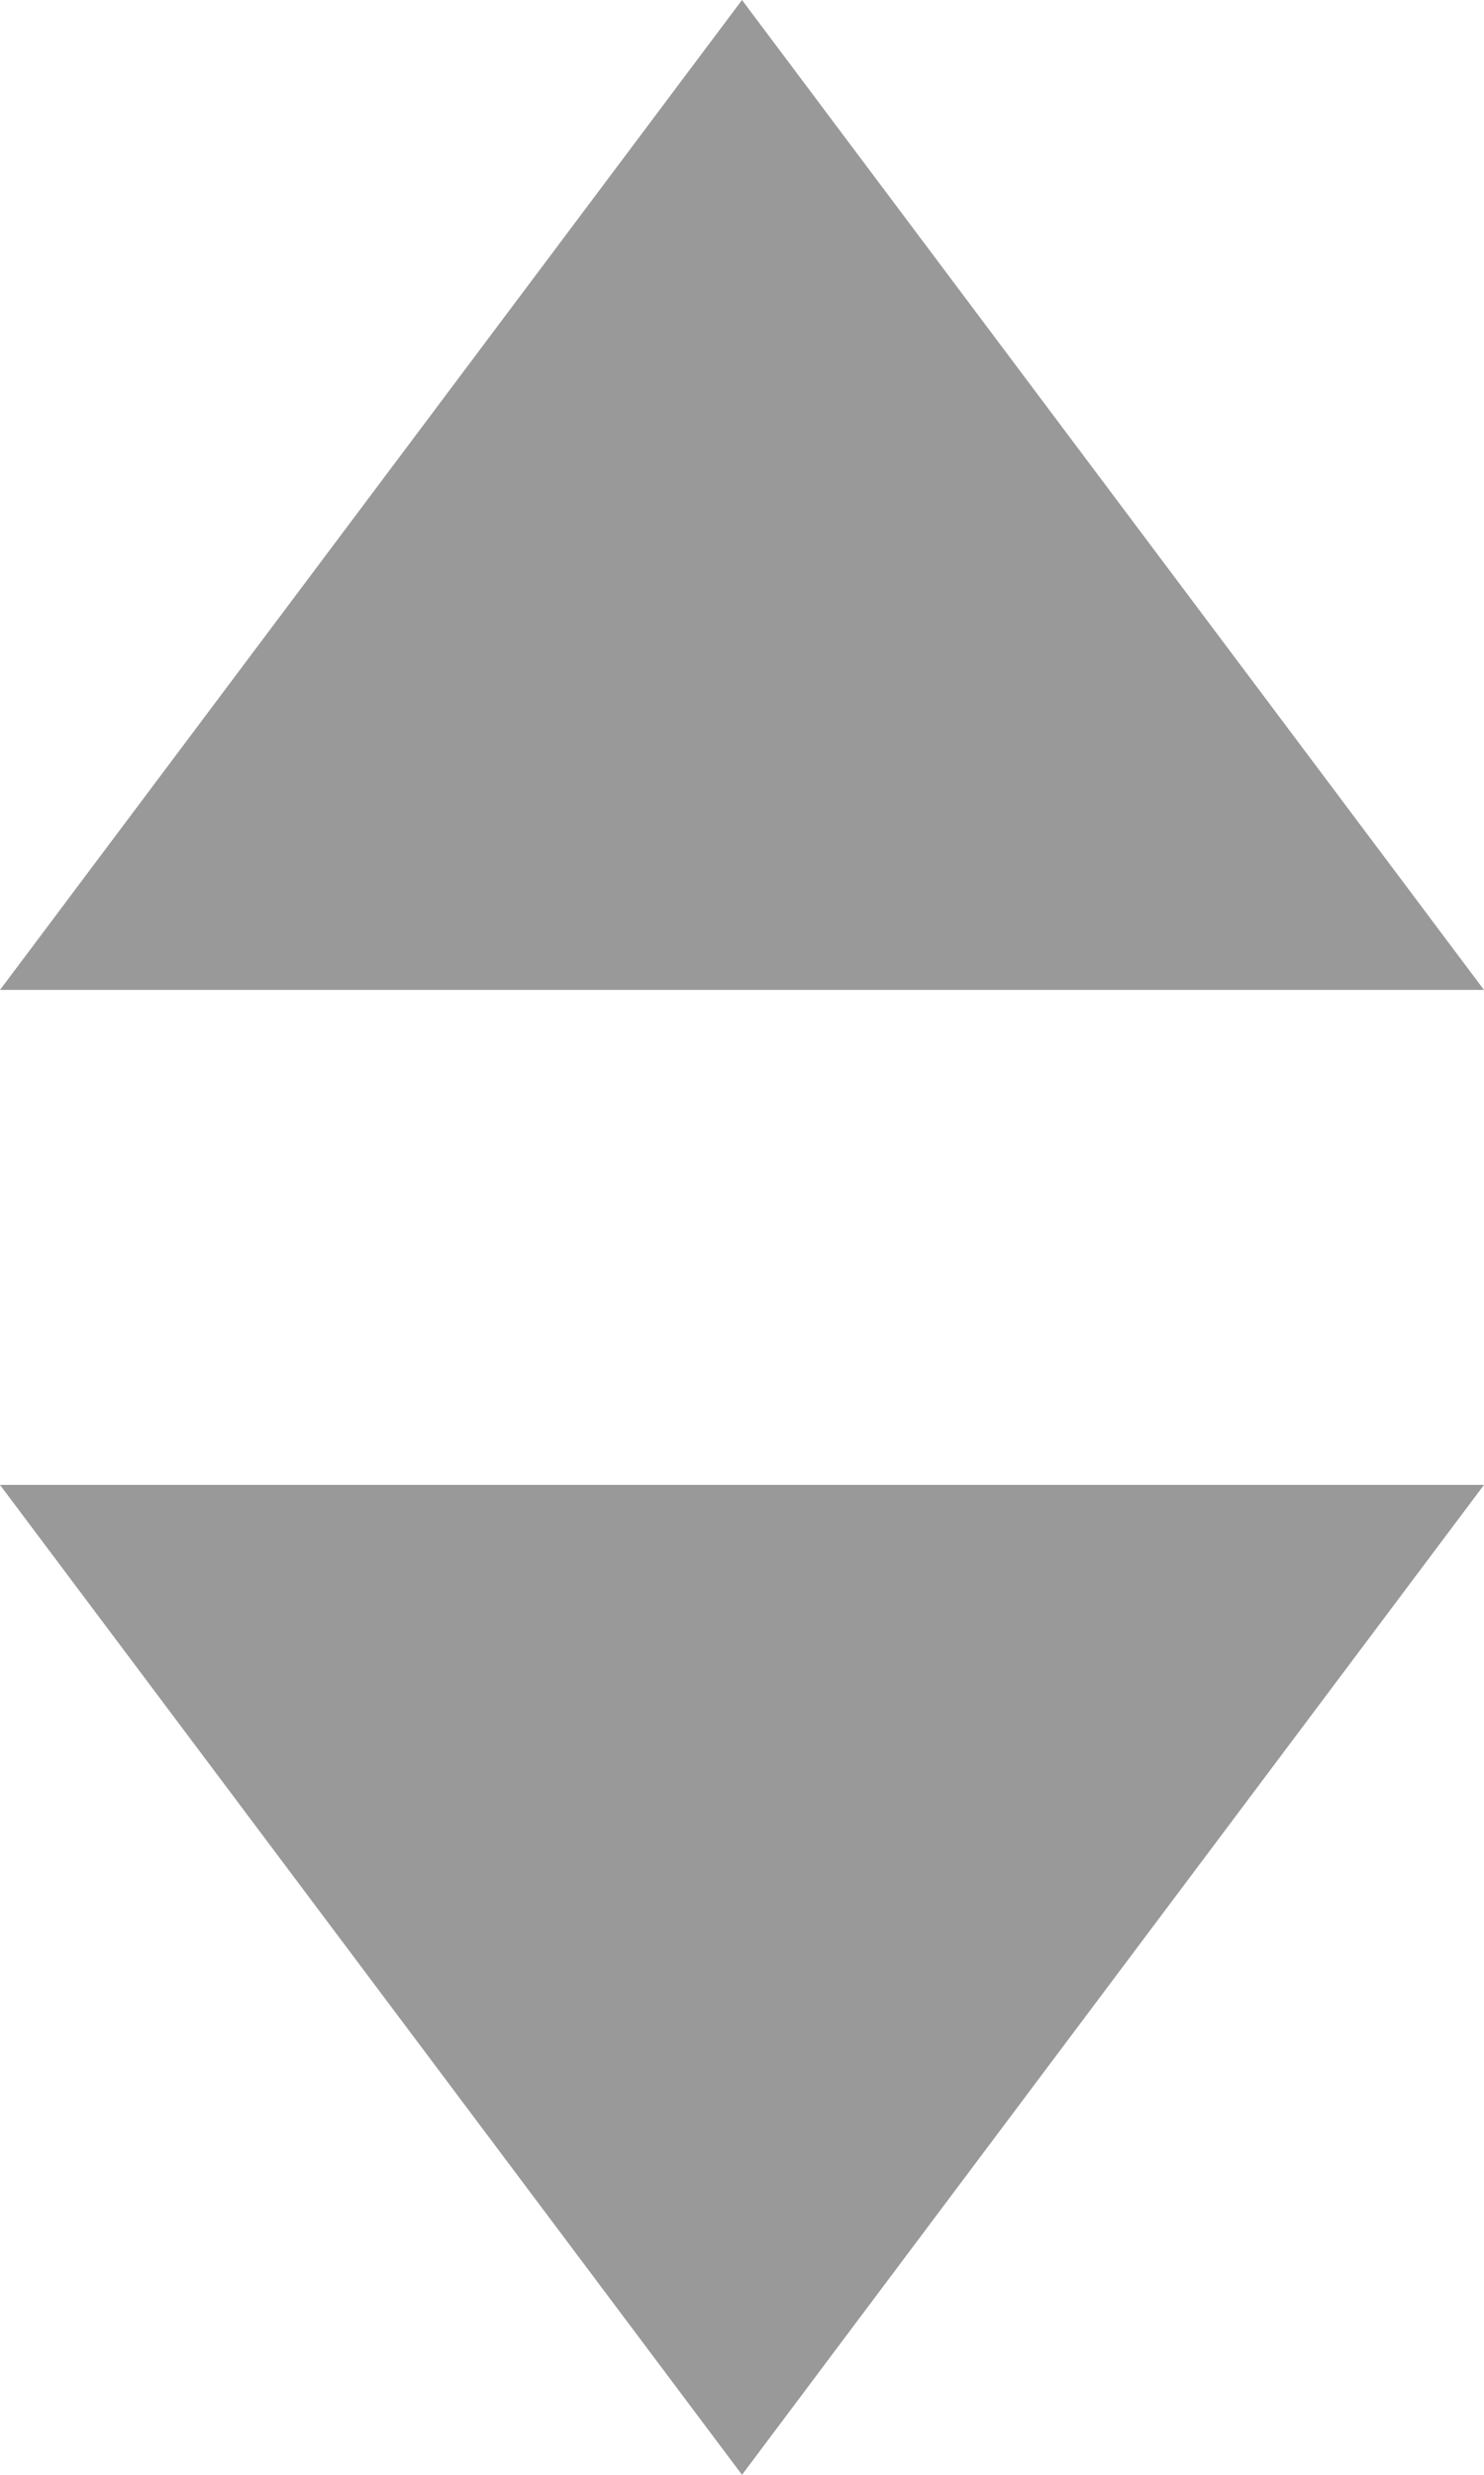 <?xml version="1.0" encoding="UTF-8" standalone="no"?>
<svg xmlns:rdf="http://www.w3.org/1999/02/22-rdf-syntax-ns#" xmlns="http://www.w3.org/2000/svg" height="10px" width="6px" version="1.1" xmlns:cc="http://creativecommons.org/ns#" xmlns:dc="http://purl.org/dc/elements/1.1/" viewBox="0 0 6 10">
 <g fill-rule="evenodd" fill="none">
  <g fill="#999">
   <polygon points="3 0 6 4 0 4"/>
   <polygon points="3 6 6 10 0 10" transform="translate(3 8) scale(1 -1) translate(-3 -8)"/>
  </g>
 </g>
</svg>

